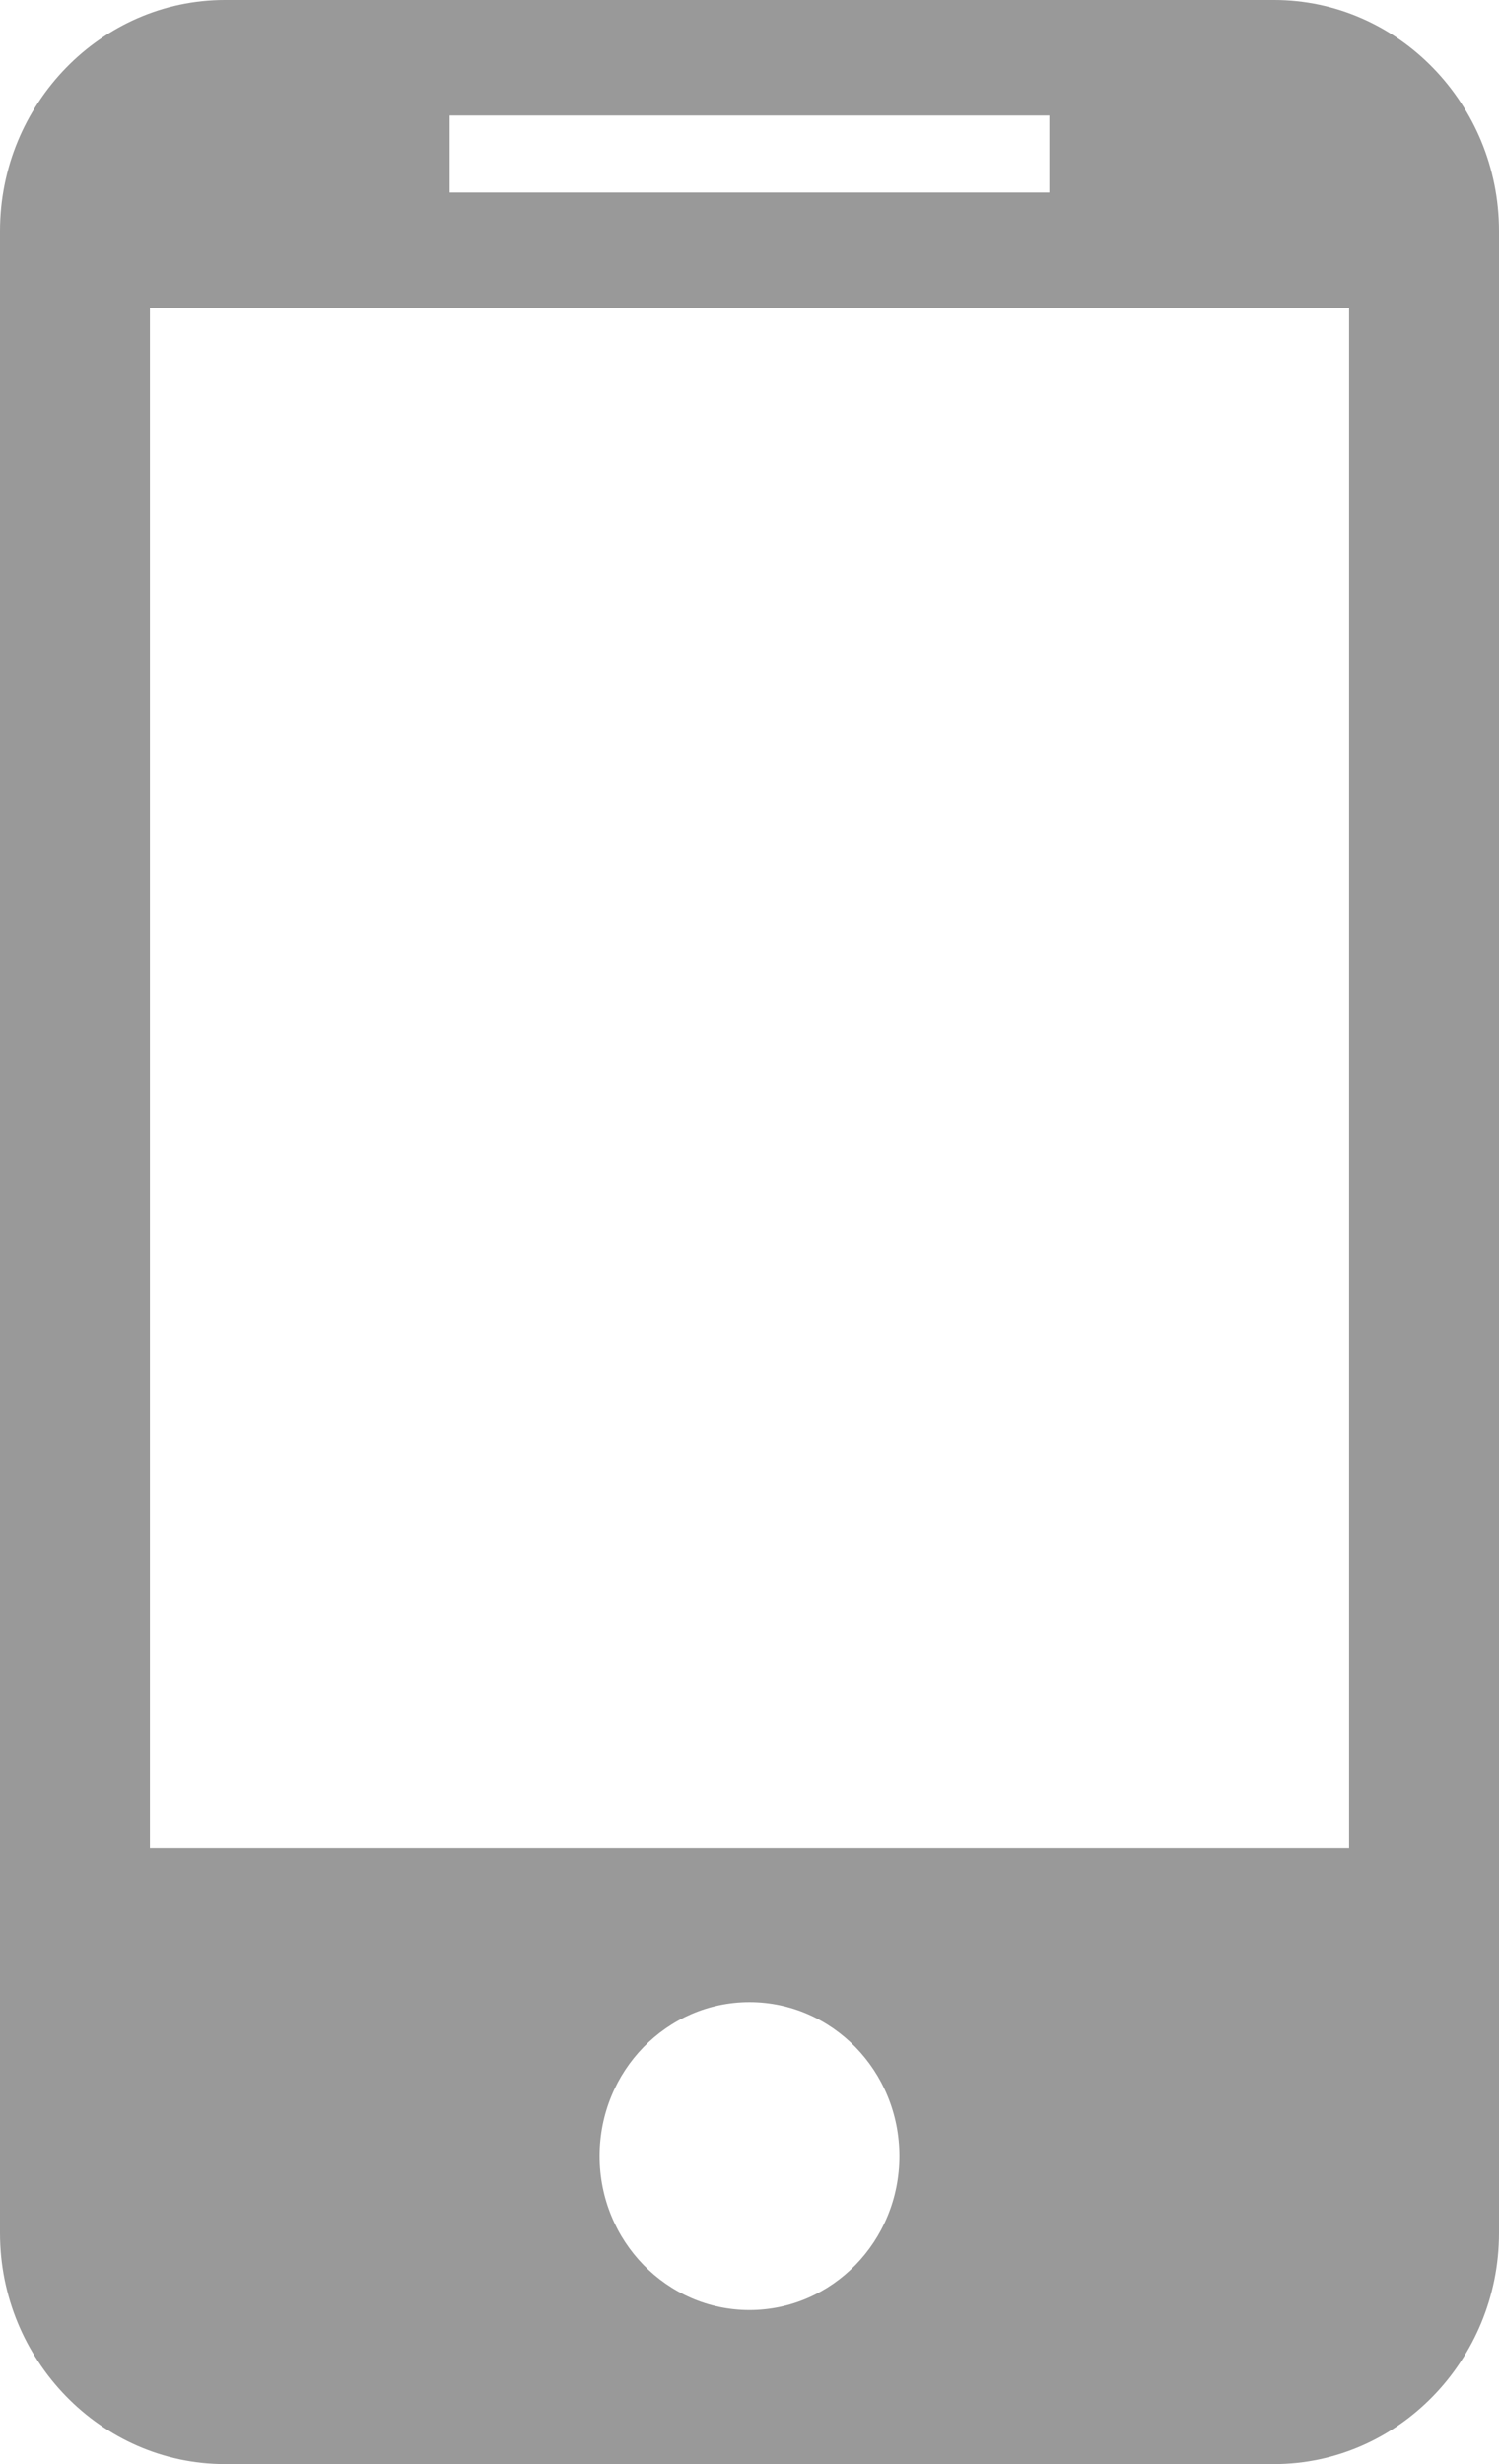 <svg width="14" height="23" viewBox="0 0 14 23" fill="none" xmlns="http://www.w3.org/2000/svg">
<path d="M11.9 0H2.1C0.945 0 0 0.97 0 2.156V20.844C0 22.03 0.945 23 2.1 23H11.9C13.055 23 14 22.03 14 20.844V2.156C14 0.97 13.055 0 11.9 0ZM4.2 1.078H9.8V1.797H4.2V1.078ZM7 21.562C6.227 21.562 5.6 20.919 5.6 20.125C5.6 19.331 6.227 18.688 7 18.688C7.773 18.688 8.4 19.331 8.4 20.125C8.4 20.919 7.773 21.562 7 21.562ZM12.6 17.25H1.4V2.875H12.6V17.25Z" fill="#999999"/>
</svg>
